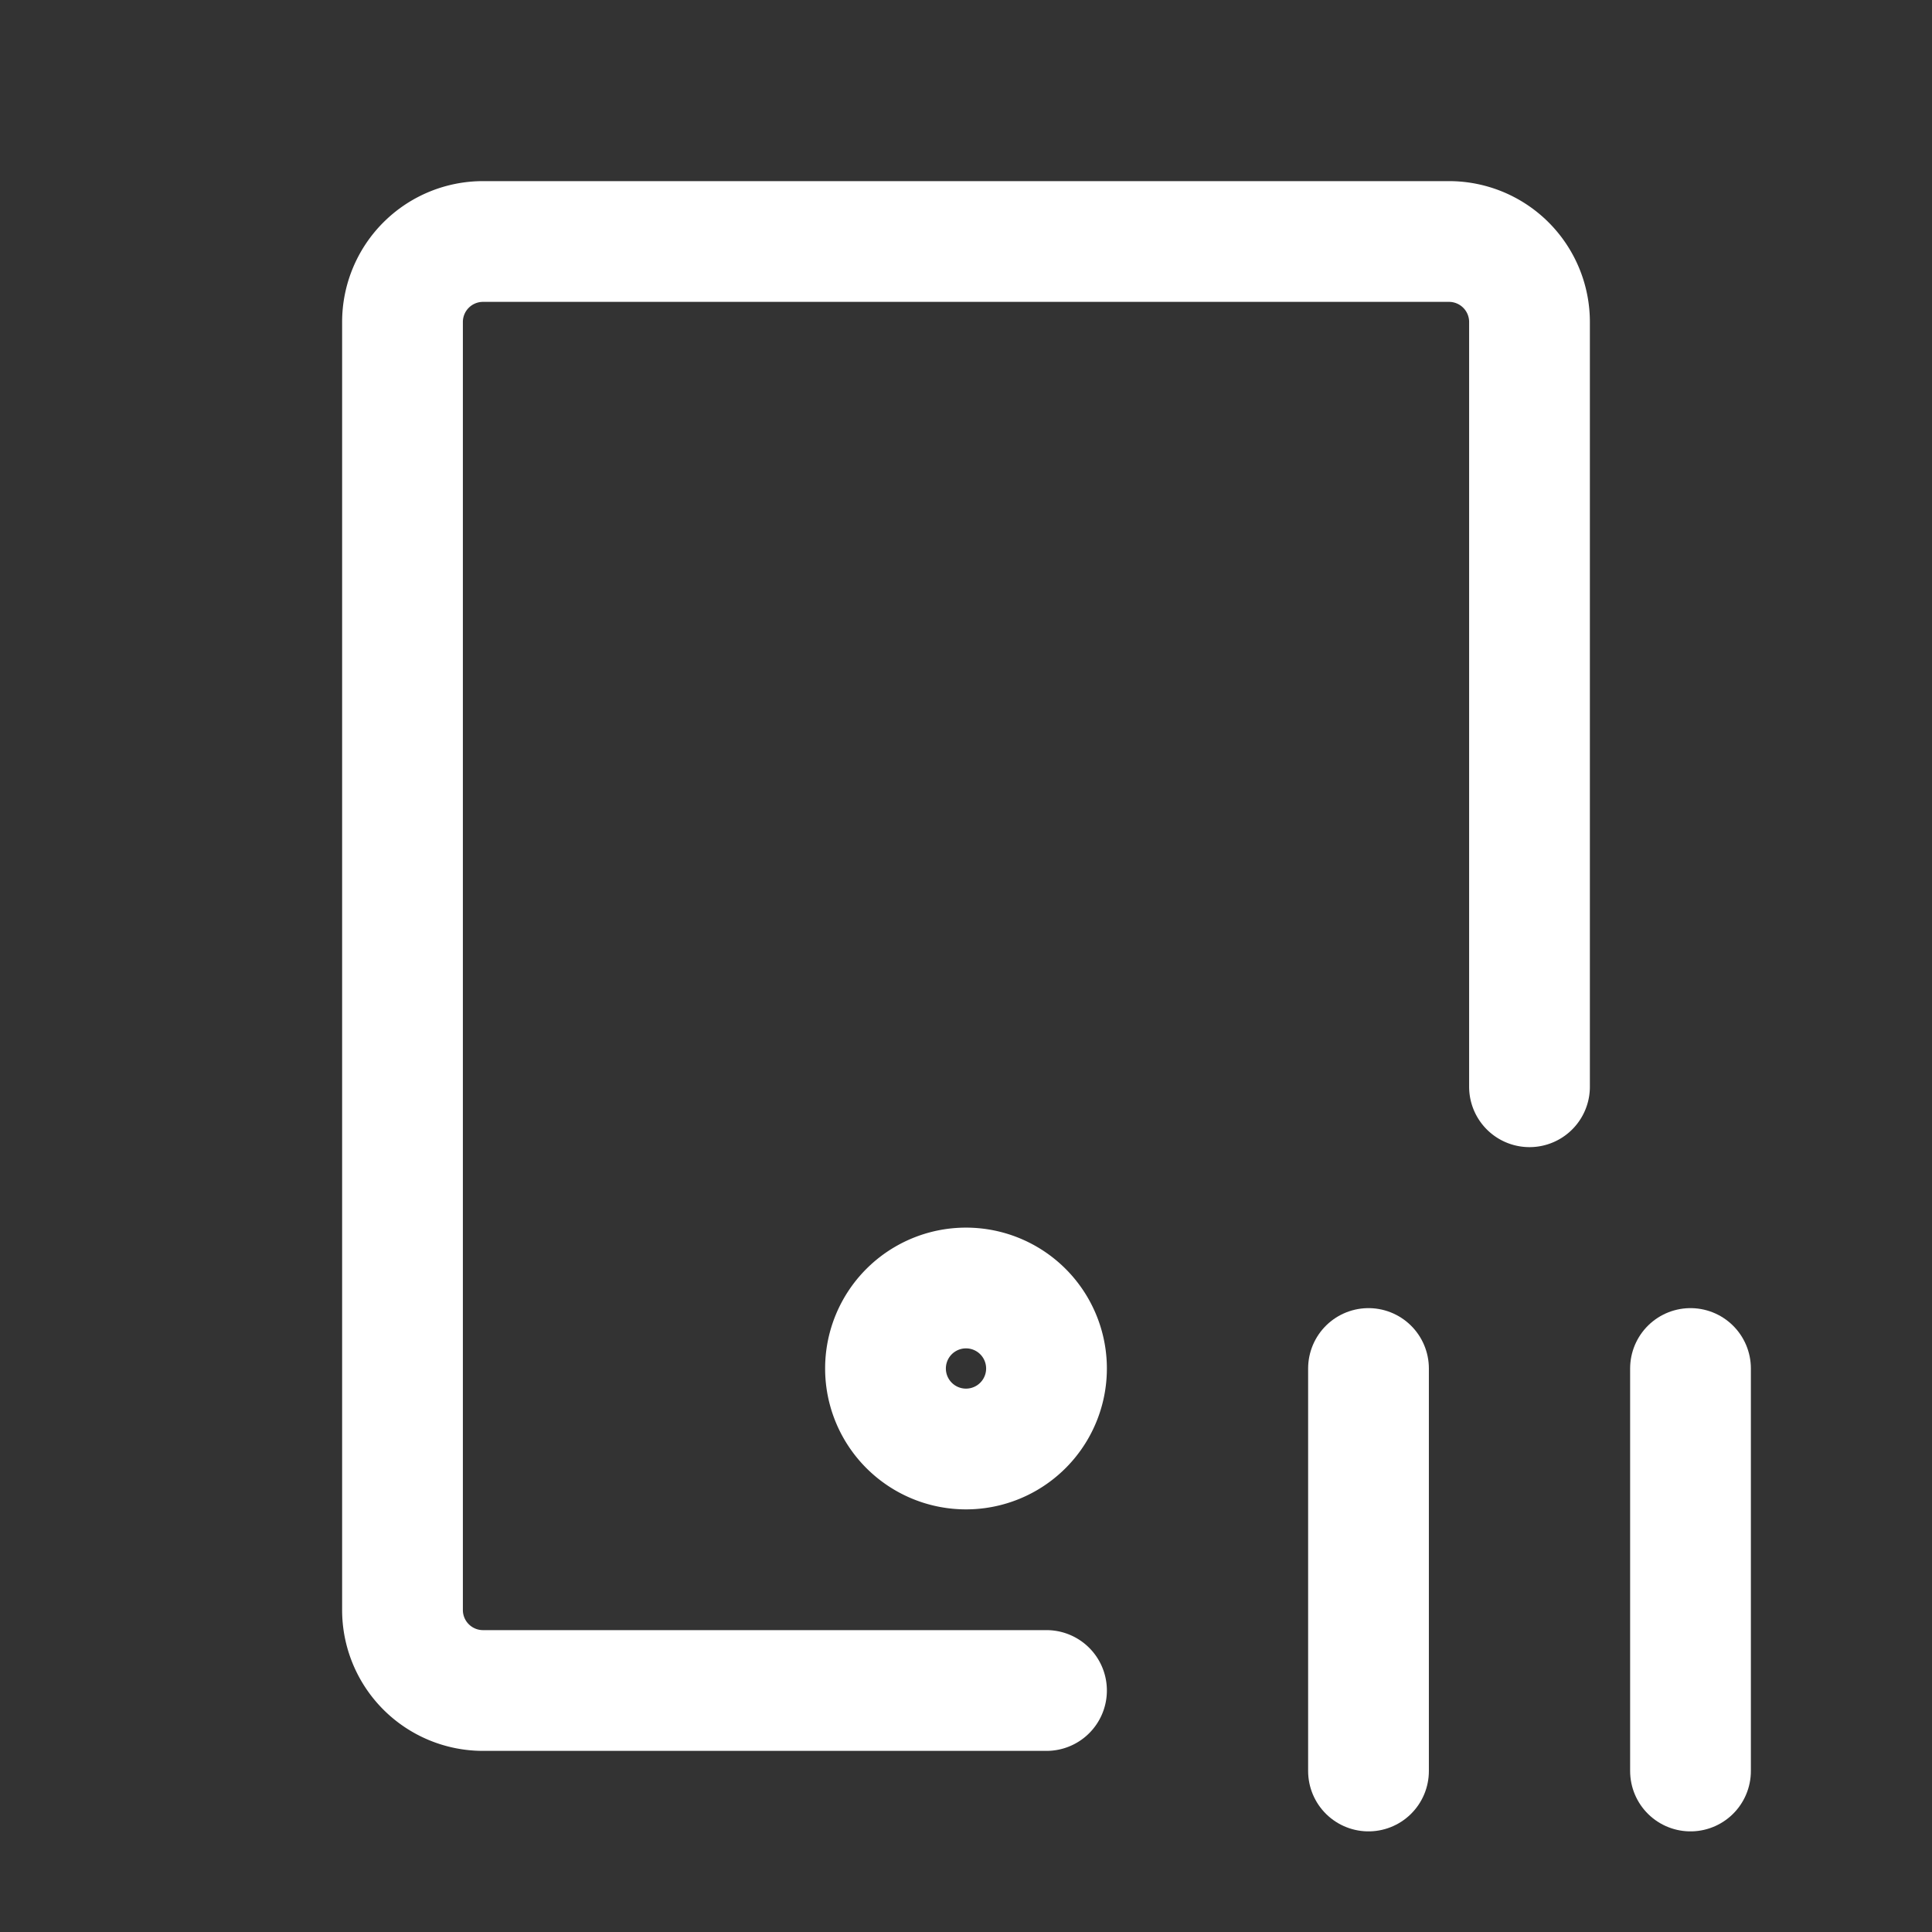 <svg xmlns="http://www.w3.org/2000/svg" class="icon icon-tabler icon-tabler-device-tablet-pause" width="24" height="24" viewBox="0 0 24 24" stroke-width="1.5" stroke="#ffffff" fill="none" stroke-linecap="round" stroke-linejoin="round"><rect x="0" y="0" width="24" height="24" fill="#333333" stroke="none"/>  <path stroke="none" d="M0 0h24v24H0z" fill="none"/>  <path d="M13 21h-7a1 1 0 0 1 -1 -1v-16a1 1 0 0 1 1 -1h12a1 1 0 0 1 1 1v9.5" />  <path d="M17 17v5" />  <path d="M21 17v5" />  <path d="M11 17a1 1 0 1 0 2 0a1 1 0 0 0 -2 0" /></svg>
